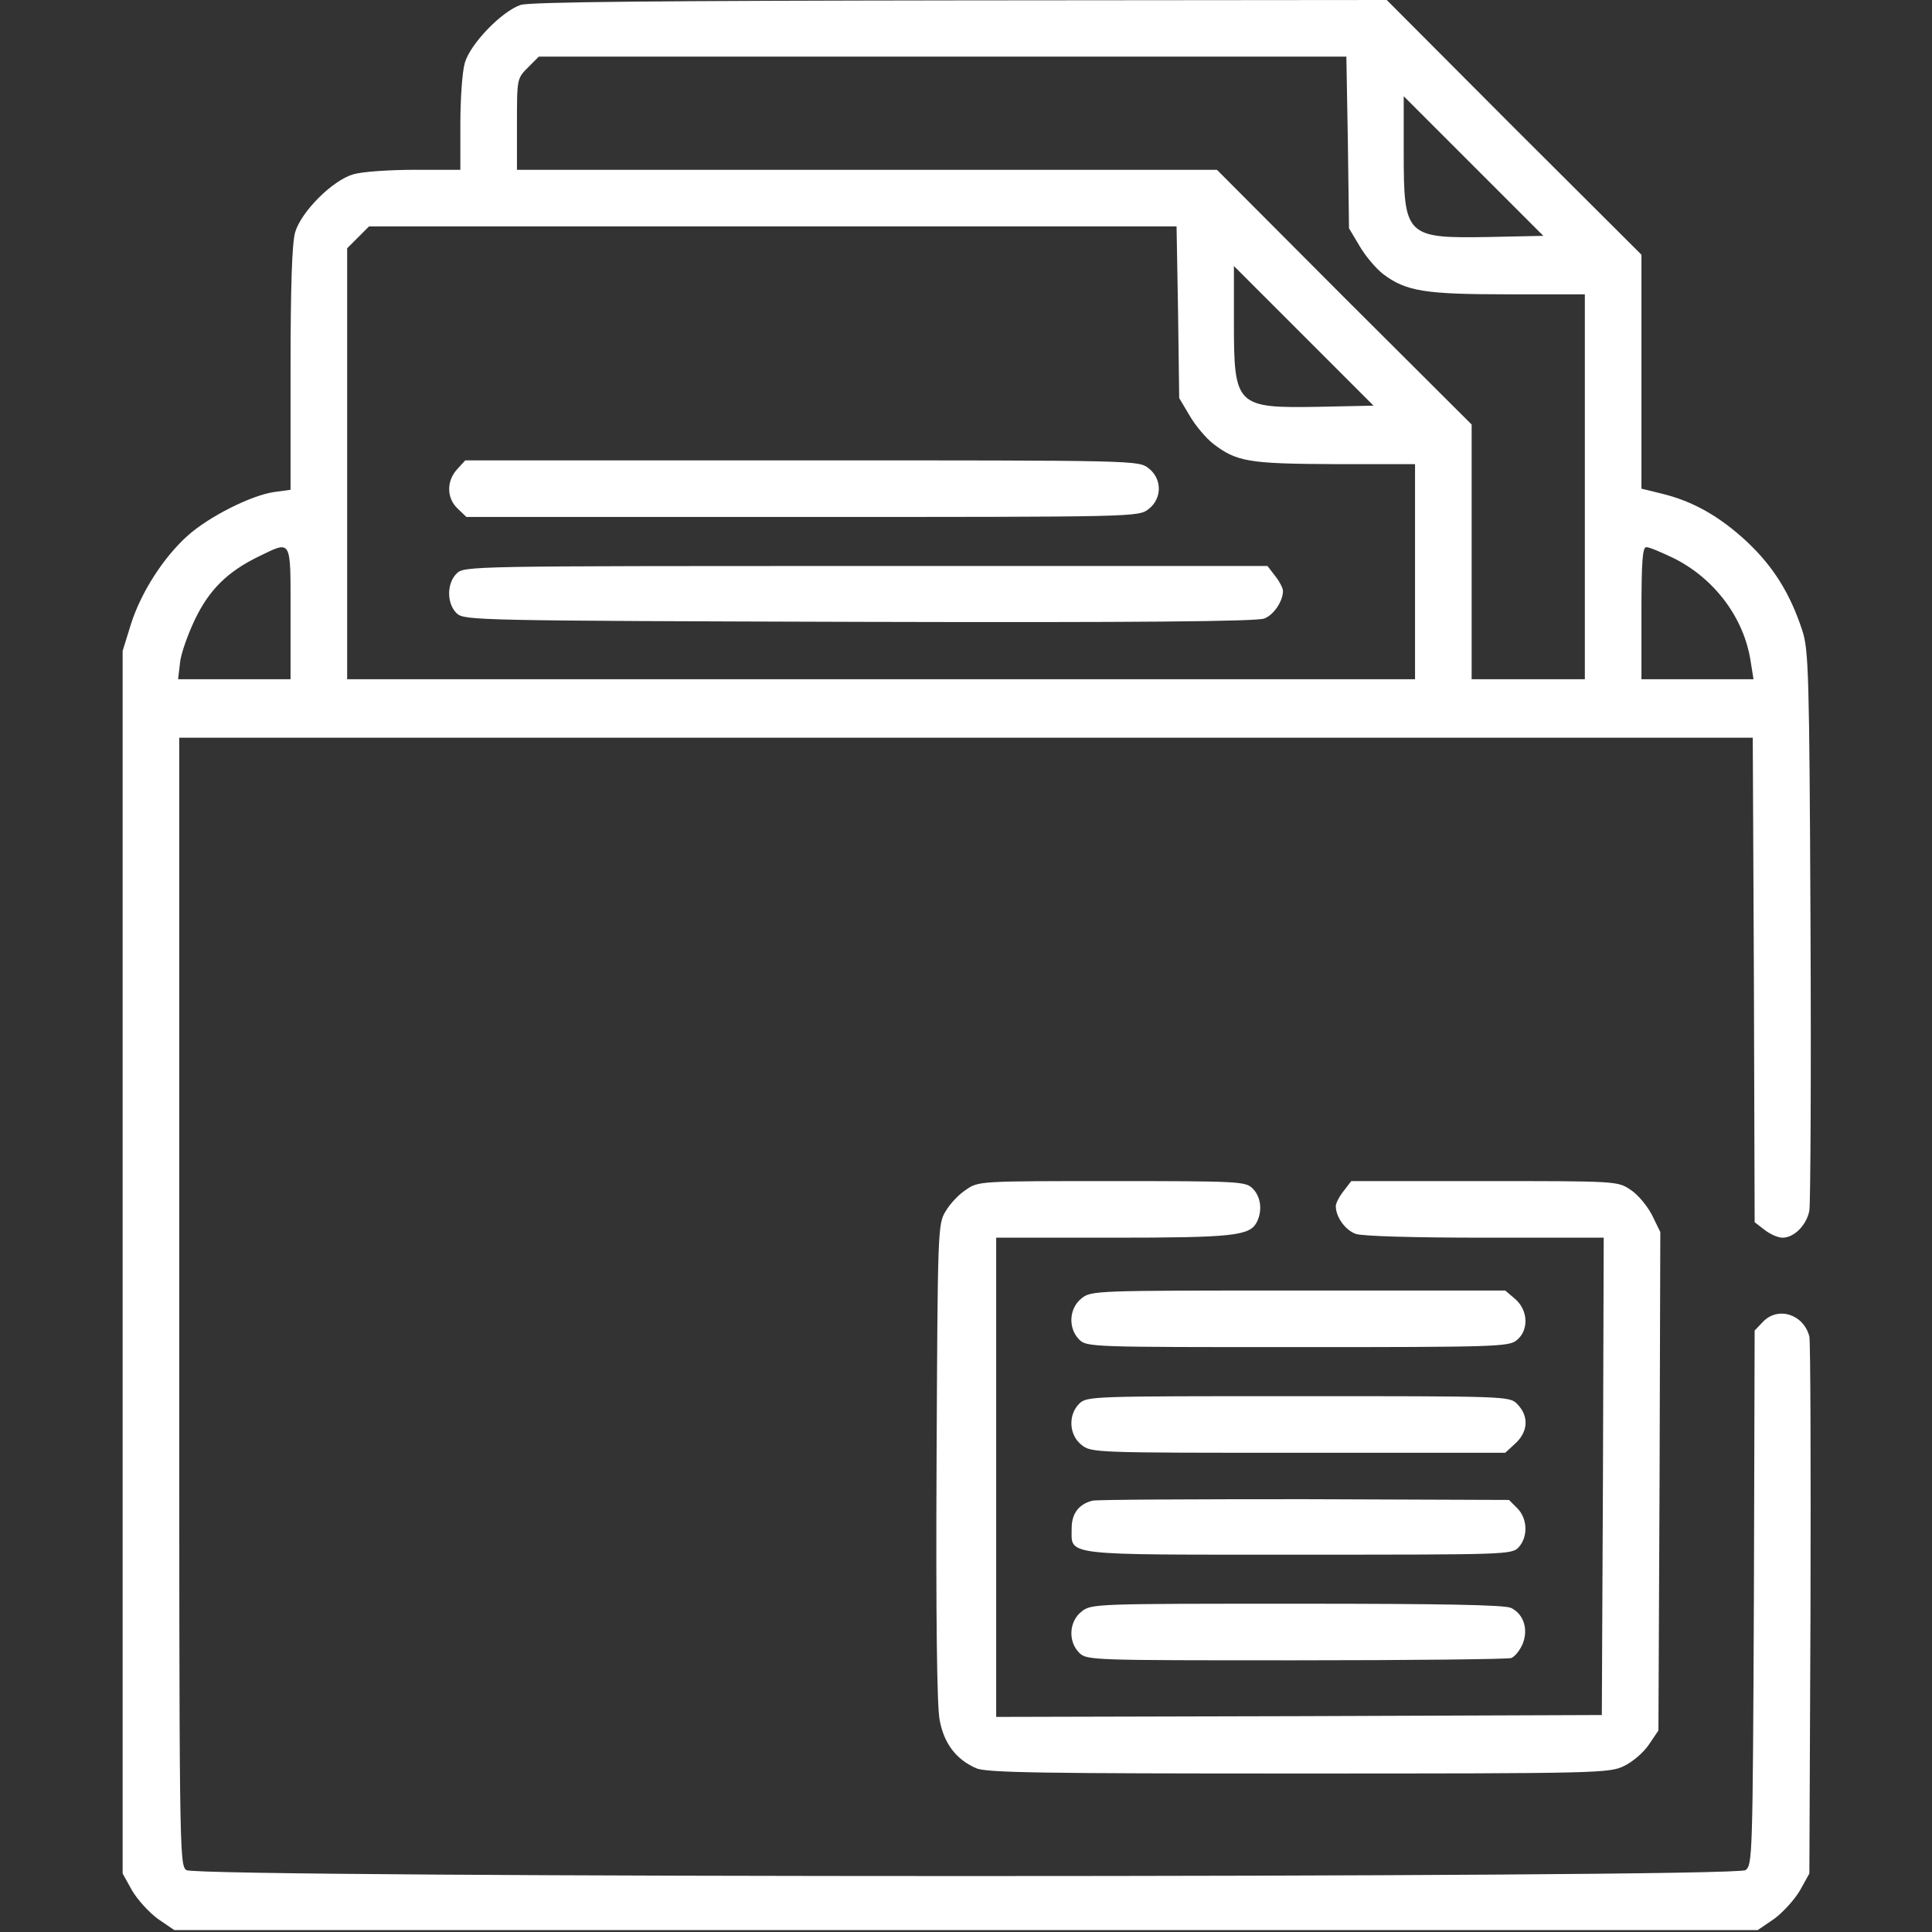 <?xml version="1.0" encoding="UTF-8" standalone="no"?>
<svg
   xmlns:dc="http://purl.org/dc/elements/1.1/"
   xmlns:cc="http://creativecommons.org/ns#"
   xmlns:rdf="http://www.w3.org/1999/02/22-rdf-syntax-ns#"
   xmlns:svg="http://www.w3.org/2000/svg"
   xmlns="http://www.w3.org/2000/svg"
   xmlns:sodipodi="http://sodipodi.sourceforge.net/DTD/sodipodi-0.dtd"
   xmlns:inkscape="http://www.inkscape.org/namespaces/inkscape"
   version="1.0"
   width="512pt"
   height="512pt"
   viewBox="0 0 512 512"
   preserveAspectRatio="xMidYMid meet"
   id="svg73"
   sodipodi:docname="documentosBlanco.svg"
   inkscape:version="0.92.5 (2060ec1f9f, 2020-04-08)">
  <rect x="0" y="0" width="512" height="512" fill="#333333" stroke="none"/>
  <defs
     id="defs77" />
  <sodipodi:namedview
     pagecolor="#ffffff"
     bordercolor="#666666"
     borderopacity="1"
     objecttolerance="10"
     gridtolerance="10"
     guidetolerance="10"
     inkscape:pageopacity="0"
     inkscape:pageshadow="2"
     inkscape:window-width="1856"
     inkscape:window-height="1016"
     id="namedview75"
     showgrid="false"
     inkscape:zoom="1.2539063"
     inkscape:cx="370.44237"
     inkscape:cy="373.23364"
     inkscape:window-x="64"
     inkscape:window-y="27"
     inkscape:window-maximized="1"
     inkscape:current-layer="svg73" />
  <g
     transform="translate(0,512) scale(0.1,-0.1)"
     fill="#000000"
     stroke="none"
     id="g71">
    <path
       d="M1380 5107 c-49 -16 -133 -102 -148 -153 -7 -23 -12 -96 -12 -163 l0 -121 -121 0 c-67 0 -140 -5 -163 -12 -55 -16 -138 -99 -154 -154 -8 -29 -12 -139 -12 -362 l0 -320 -44 -6 c-61 -9 -172 -65 -228 -115 -64 -57 -124 -150 -151 -235 l-22 -71 0 -1620 0 -1620 25 -45 c14 -24 45 -58 68 -75 l44 -30 2098 0 2098 0 44 30 c23 17 54 51 68 75 l25 45 3 700 c1 385 0 710 -3 723 -15 59 -83 81 -123 39 l-22 -23 -2 -708 c-3 -687 -4 -708 -22 -722 -30 -21 -4102 -21 -4132 0 -19 14 -19 41 -19 1508 l0 1493 2085 0 2085 0 3 -642 2 -642 26 -20 c15 -12 36 -21 48 -21 31 0 64 34 71 72 3 18 5 359 3 758 -3 668 -5 729 -22 780 -32 97 -76 168 -146 234 -73 68 -144 108 -227 128 l-53 13 0 310 0 310 -338 337 -337 338 -1130 -1 c-793 -1 -1140 -4 -1165 -12z m2192 -364 l3 -228 28 -47 c15 -26 43 -59 62 -74 61 -46 110 -54 332 -54 l203 0 0 -510 0 -510 -150 0 -150 0 0 337 0 338 -338 337 -337 338 -928 0 -927 0 0 121 c0 120 0 121 29 150 l29 29 1070 0 1070 0 4 -227z m376 -251 c-223 -4 -228 1 -228 225 l0 148 185 -185 185 -185 -142 -3z m-826 -199 l3 -228 28 -47 c15 -26 43 -59 62 -74 63 -48 94 -53 323 -54 l212 0 0 -285 0 -285 -1415 0 -1415 0 0 571 0 571 29 29 29 29 1070 0 1070 0 4 -227z m376 -251 c-223 -4 -228 1 -228 225 l0 148 185 -185 185 -185 -142 -3z m-2728 -547 l0 -175 -149 0 -149 0 5 43 c2 23 20 74 39 114 38 80 87 128 169 168 89 43 85 50 85 -150z m3667 145 c107 -54 184 -157 202 -270 l8 -50 -148 0 -149 0 0 175 c0 140 3 175 13 175 8 0 41 -14 74 -30z"
       id="path55"
       style="fill:#ffffff" />
    <path
       d="M1212 3877 c-29 -31 -29 -77 1 -105 l23 -22 891 0 c886 0 890 0 917 21 36 28 36 80 0 108 -27 21 -31 21 -919 21 l-892 0 -21 -23z"
       id="path57"
       style="fill:#ffffff" />
    <path
       d="M1210 3600 c-27 -27 -26 -81 1 -106 20 -18 55 -19 1068 -22 734 -2 1054 1 1072 9 25 10 49 46 49 73 0 7 -9 25 -21 40 l-20 26 -1065 0 c-1051 0 -1064 0 -1084 -20z"
       id="path59"
       style="fill:#ffffff" />
    <path
       d="M2560 1967 c-19 -12 -43 -38 -54 -57 -21 -34 -21 -50 -24 -663 -2 -407 1 -648 8 -684 11 -63 44 -106 97 -129 27 -12 179 -14 855 -14 799 0 823 1 862 20 23 11 52 36 66 57 l25 37 3 660 2 661 -22 45 c-13 25 -38 55 -57 67 -34 23 -37 23 -387 23 l-353 0 -20 -26 c-12 -15 -21 -33 -21 -40 0 -29 25 -64 53 -74 18 -6 150 -10 344 -10 l313 0 -2 -632 -3 -633 -802 -3 -803 -2 0 635 0 635 309 0 c317 0 362 5 381 40 16 30 12 68 -10 90 -19 19 -33 20 -374 20 -350 0 -353 0 -386 -23z"
       id="path61"
       style="fill:#ffffff" />
    <path
       d="M2866 1679 c-33 -26 -36 -79 -6 -109 20 -20 33 -20 579 -20 518 0 560 1 580 18 33 26 31 79 -3 109 l-27 23 -548 0 c-540 0 -549 0 -575 -21z"
       id="path63"
       style="fill:#ffffff" />
    <path
       d="M2860 1400 c-30 -30 -27 -83 6 -109 26 -21 35 -21 575 -21 l548 0 25 23 c36 32 39 74 6 107 -20 20 -33 20 -580 20 -547 0 -560 0 -580 -20z"
       id="path65"
       style="fill:#ffffff" />
    <path
       d="M2895 1143 c-36 -9 -55 -34 -55 -73 0 -74 -31 -70 602 -70 553 0 565 0 583 20 25 28 23 76 -4 103 l-22 22 -542 2 c-298 0 -551 -1 -562 -4z"
       id="path67"
       style="fill:#ffffff" />
    <path
       d="M2866 849 c-33 -26 -36 -79 -6 -109 20 -20 33 -20 574 -20 305 0 562 3 571 6 10 4 23 21 30 37 16 39 3 80 -31 96 -18 8 -183 11 -568 11 -535 0 -544 0 -570 -21z"
       id="path69"
       style="fill:#ffffff" />
  </g>
</svg>
